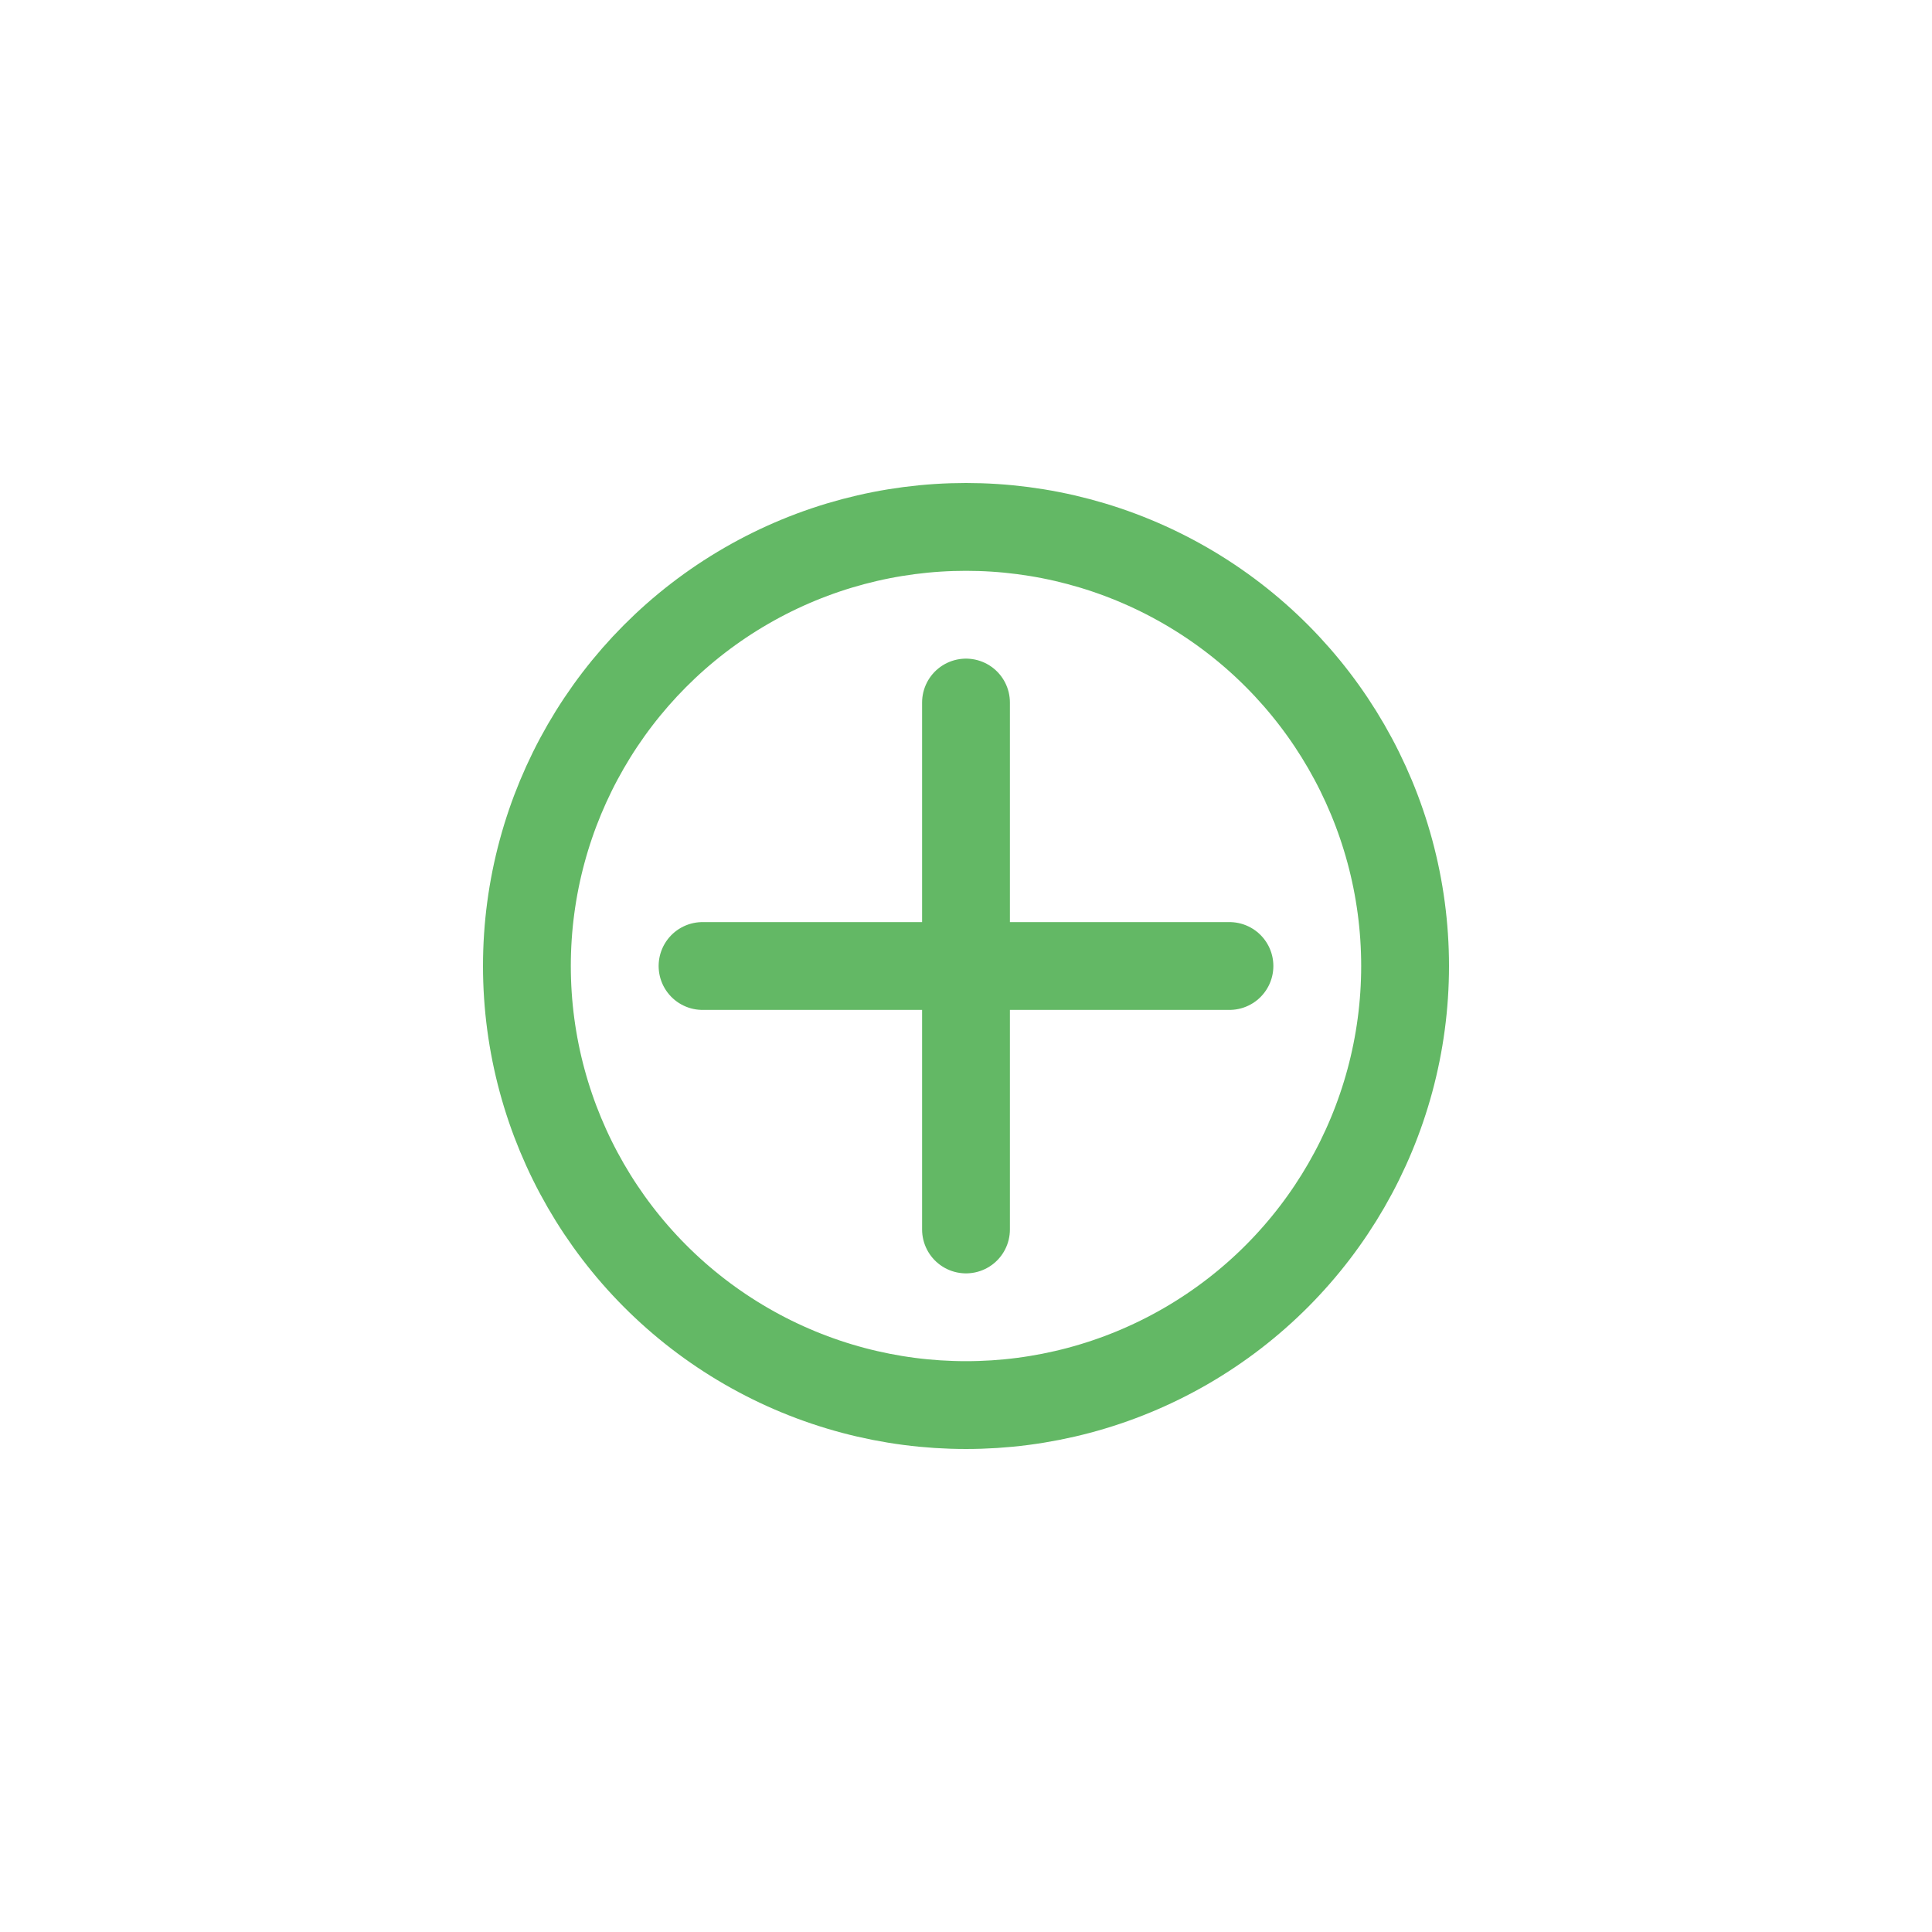 <svg width="44" height="44" viewBox="0 0 44 44" fill="none" xmlns="http://www.w3.org/2000/svg">
<circle cx="22" cy="22" r="10" stroke="#63B865" stroke-width="2"/>
<path d="M22 16L22 28" stroke="#63B865" stroke-width="2" stroke-linecap="round"/>
<path d="M28 22H16" stroke="#63B865" stroke-width="2" stroke-linecap="round"/>
</svg>
